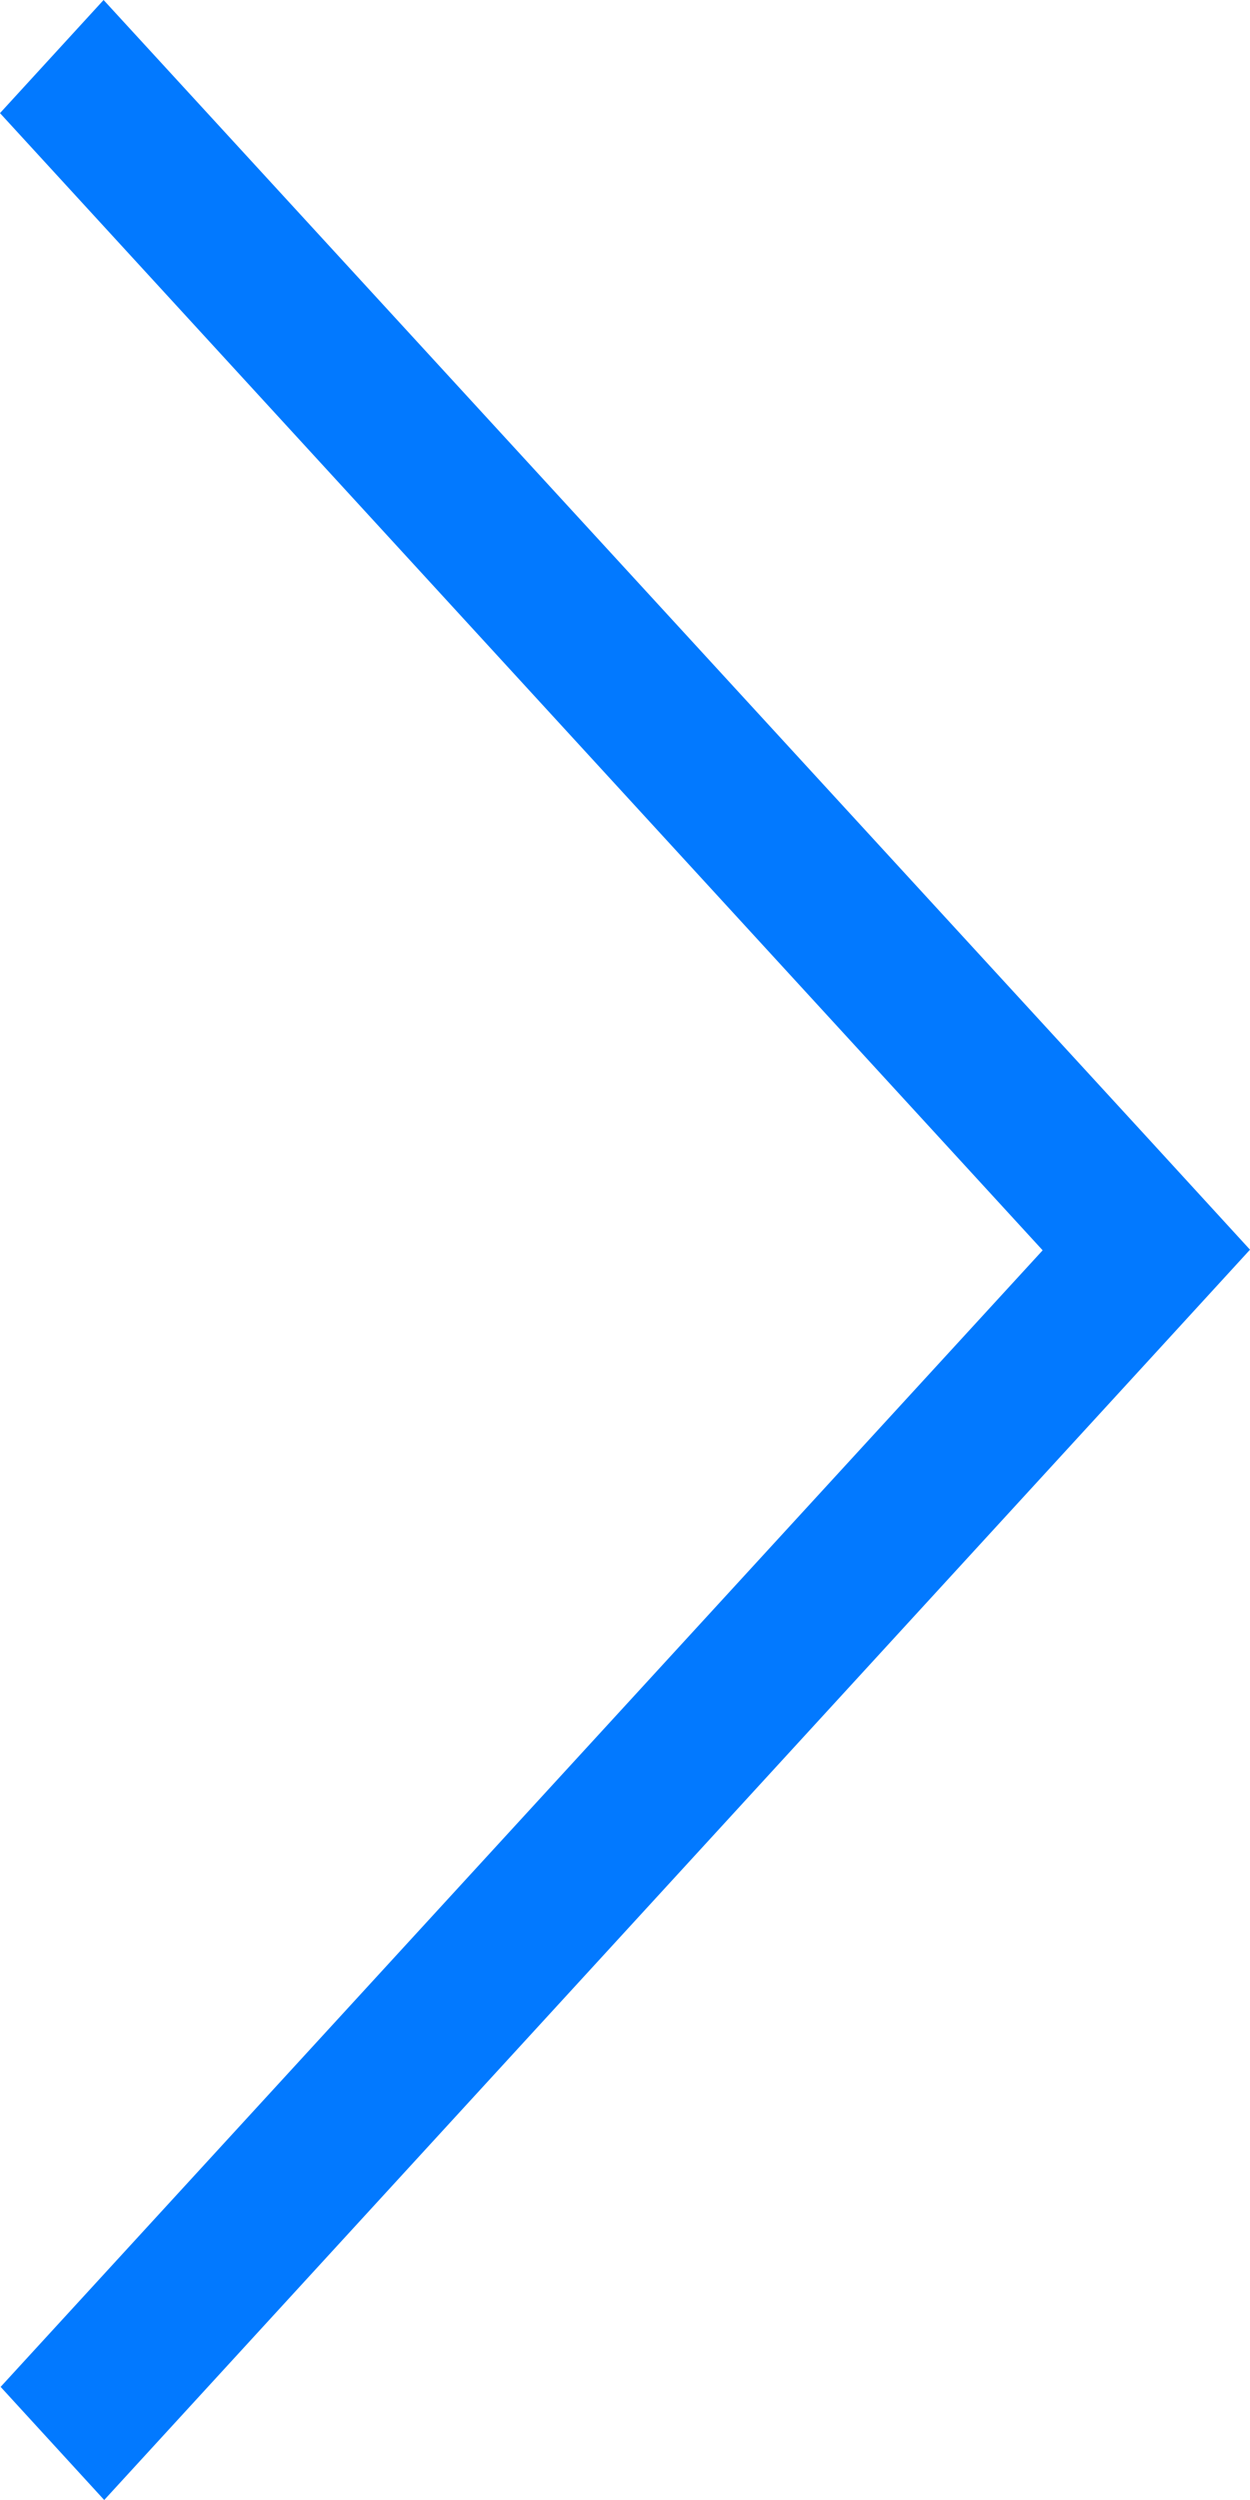 <svg width="8" height="16" viewBox="0 0 8 16" fill="none" xmlns="http://www.w3.org/2000/svg">
<path d="M6.673 8.002L0 0.724L0.663 0L7.337 7.274L8 7.998L7.337 8.722L0.667 16L0.004 15.276L6.673 8.002Z" fill="#0279FF"/>
</svg>
